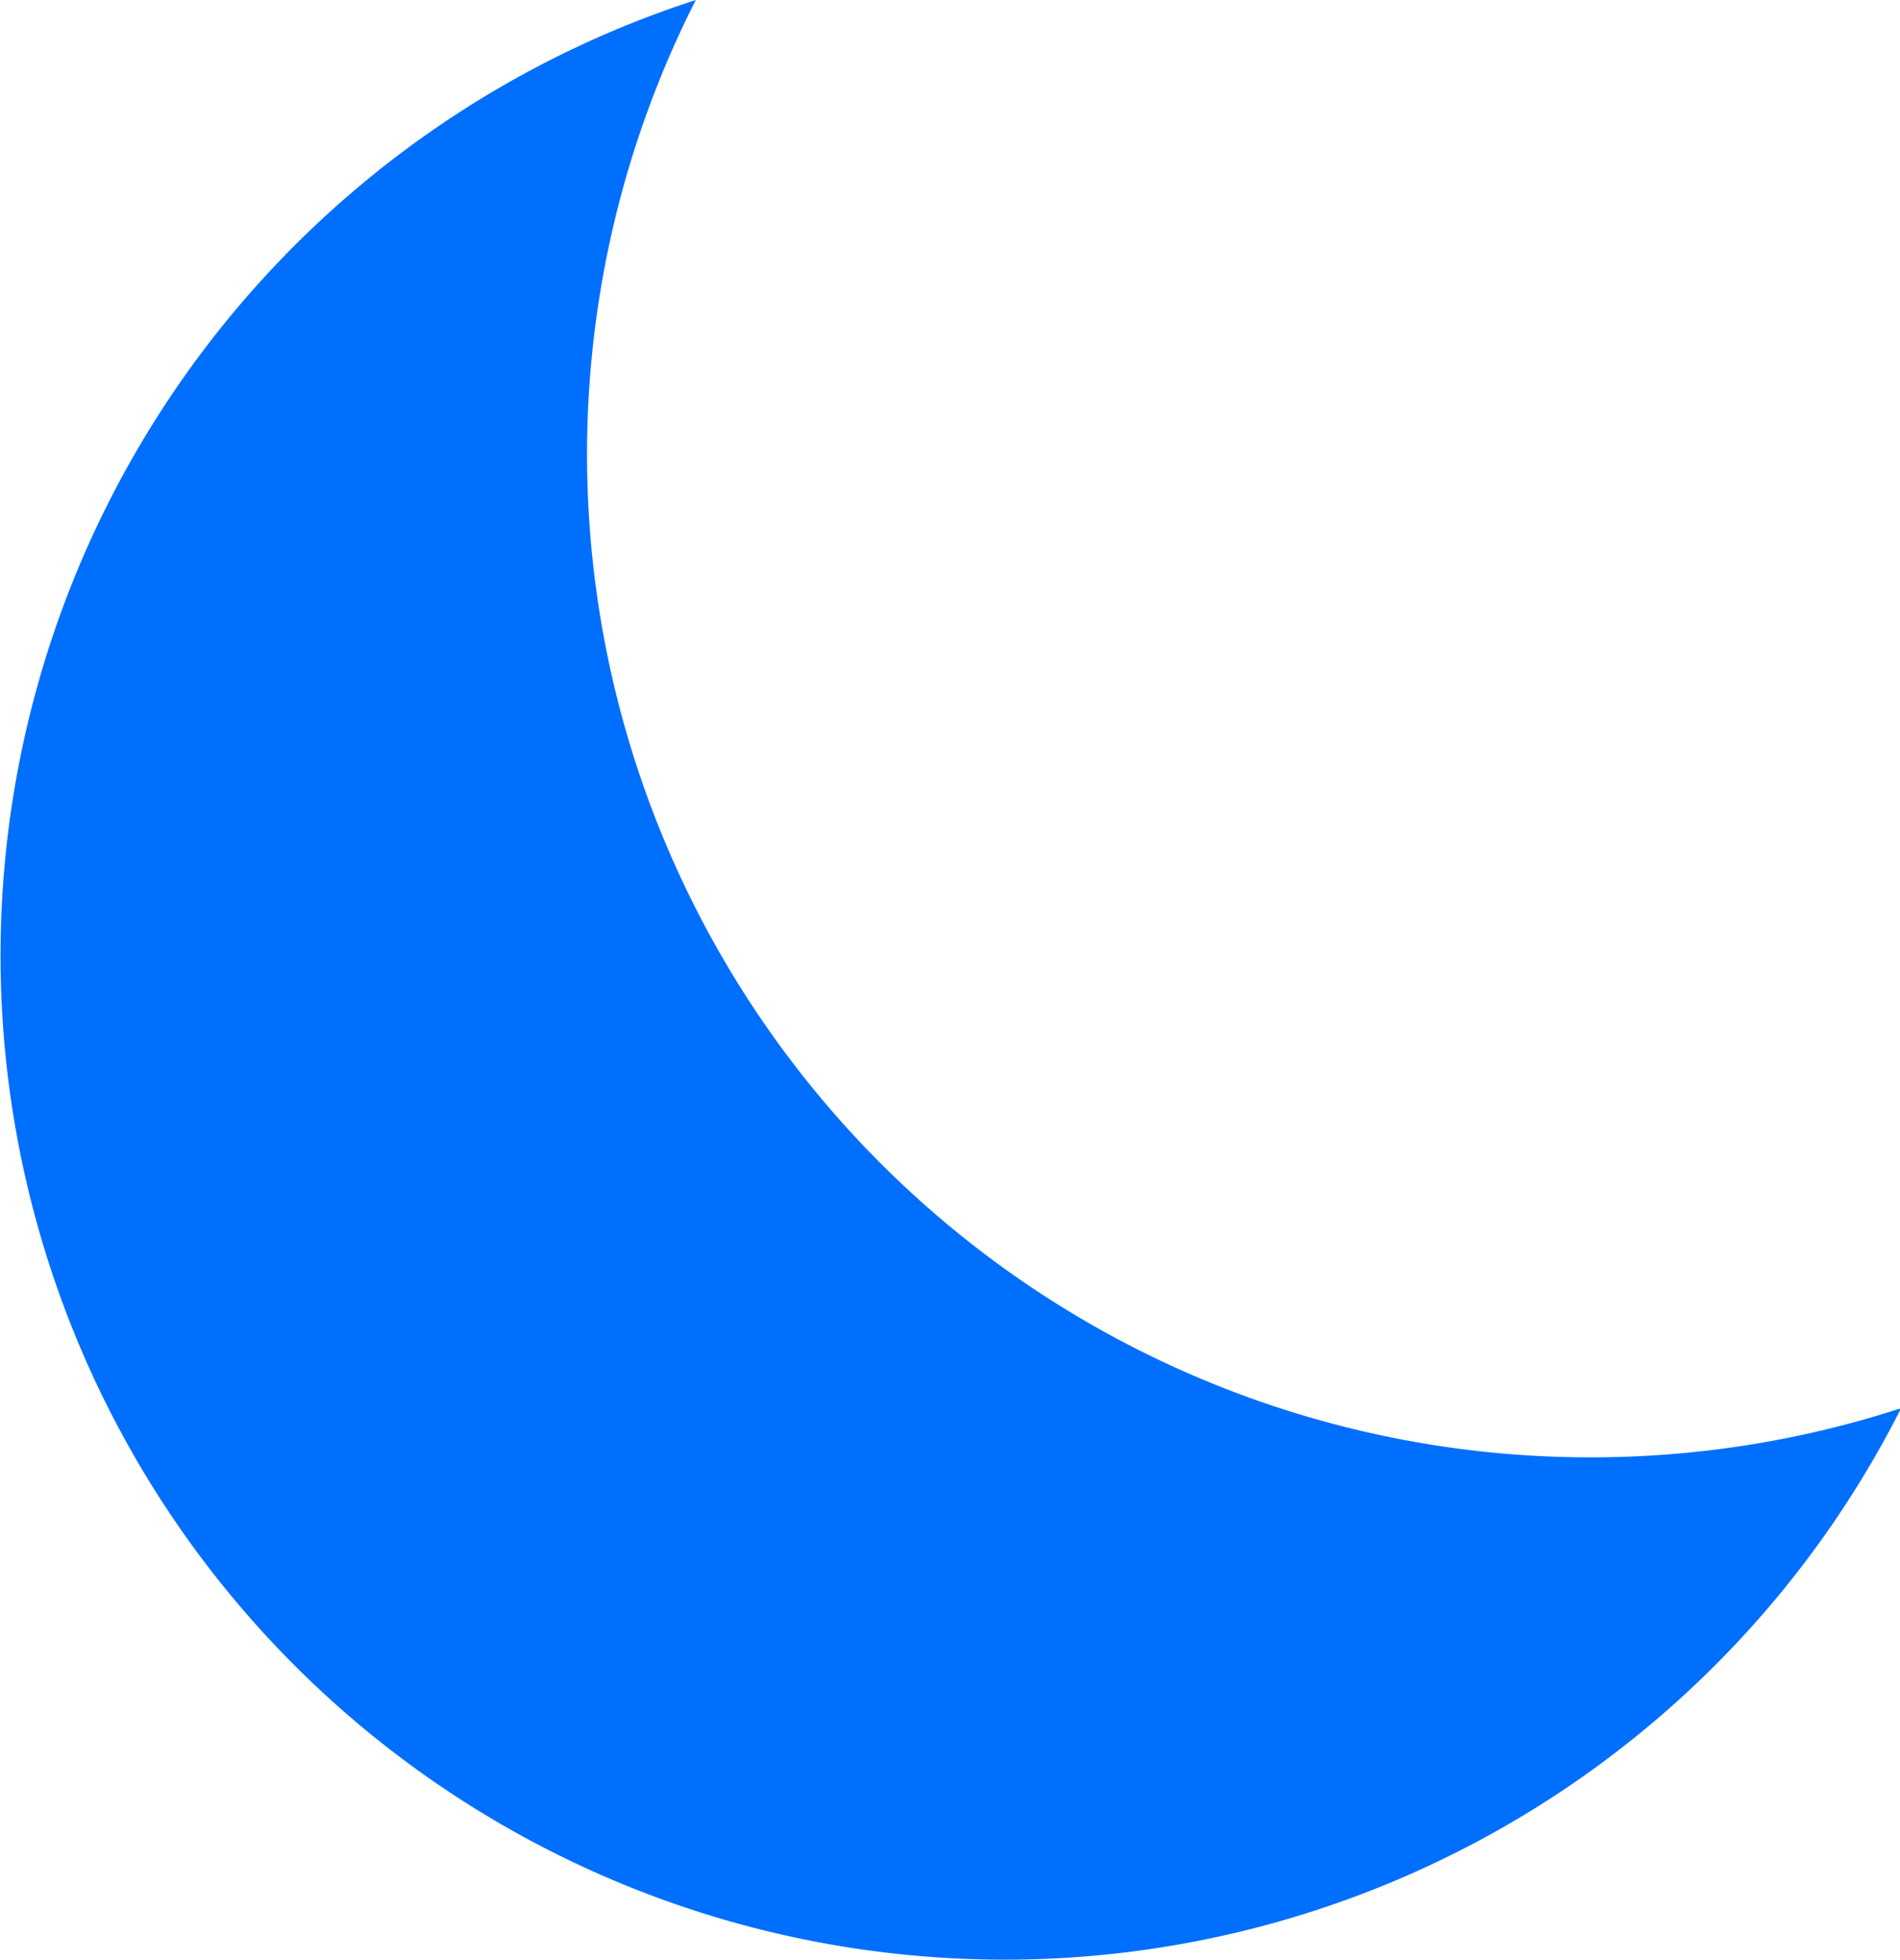 <svg xmlns="http://www.w3.org/2000/svg" width="8.465" height="8.731" viewBox="0 0 8.465 8.731">
  <path id="dark_theme" d="M10.085,10.081A4.469,4.469,0,0,1,6.1,3.588a4.474,4.474,0,1,0,5.37,6.274A4.465,4.465,0,0,1,10.085,10.081Z" transform="translate(-3 -3.588)" fill="#006ffd"/>
</svg>
